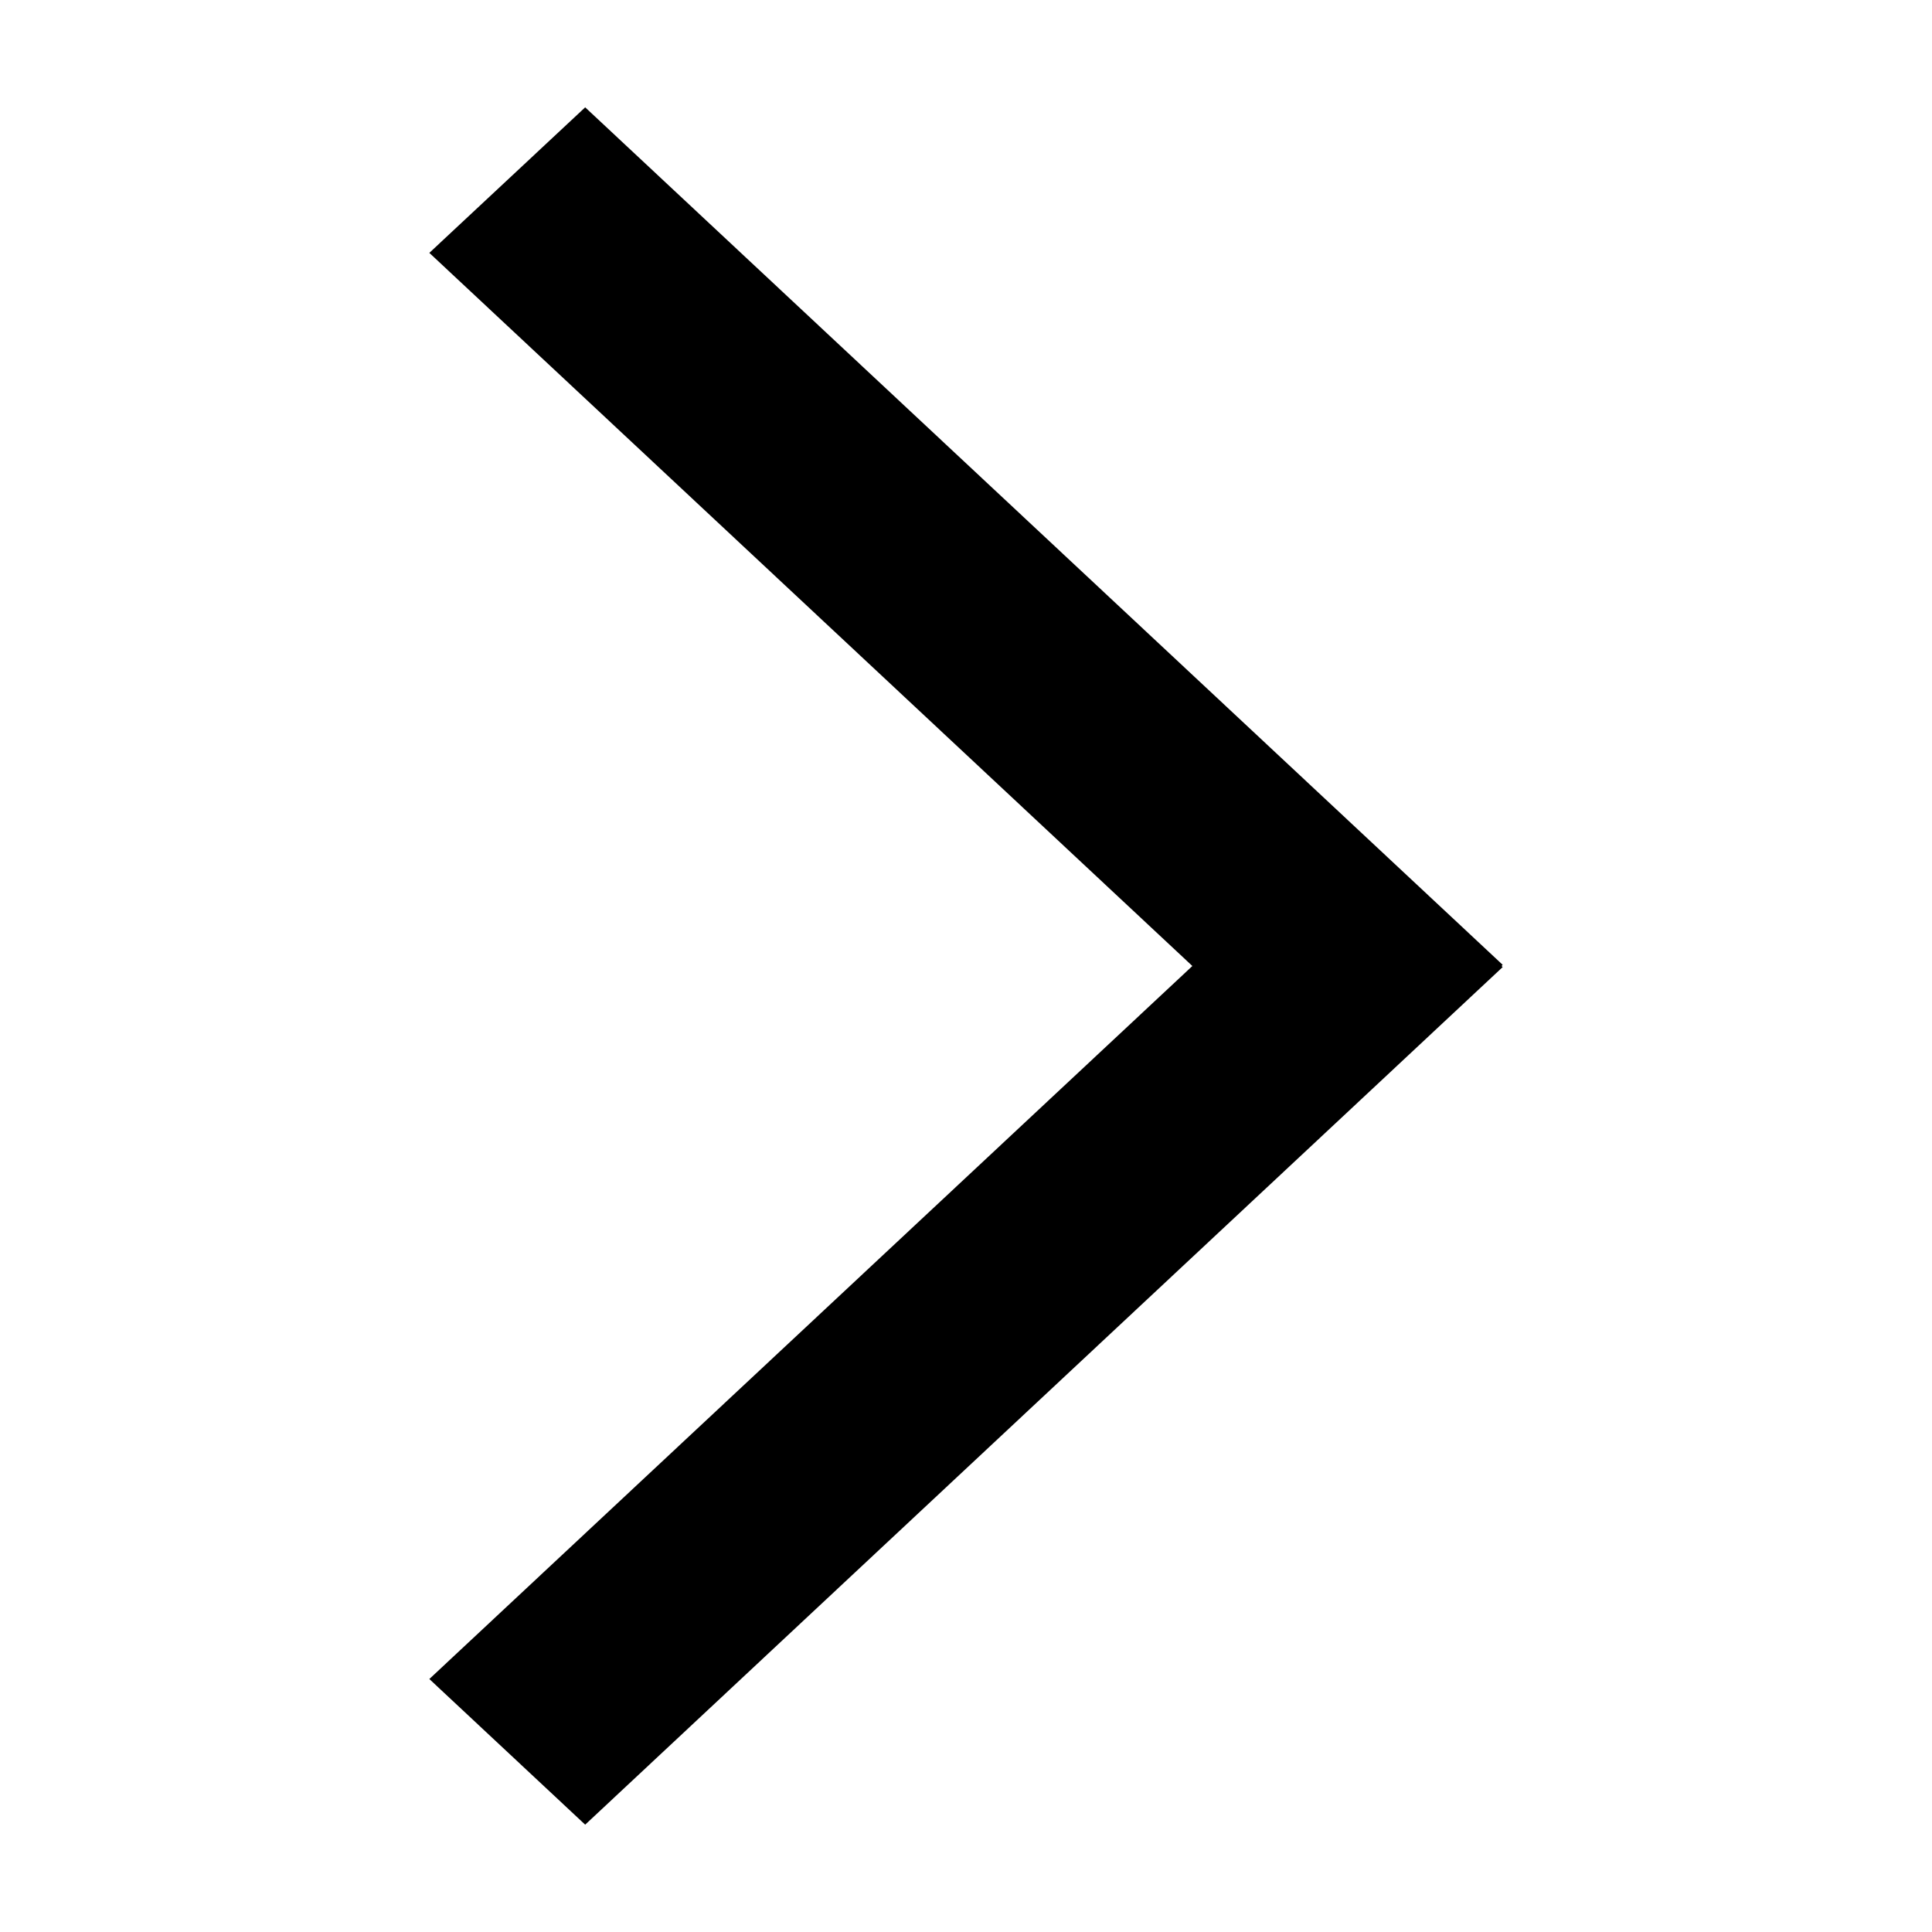 <svg xmlns="http://www.w3.org/2000/svg" viewBox="0 0 18 18"><path clip-rule="evenodd" d="M5.452 1L4 2.356 11.109 9 4 15.643 5.452 17 14 9.01 13.99 9l.01-.011L5.452 1z" fill="currentColor" fill-rule="evenodd" stroke="none"></path></svg>